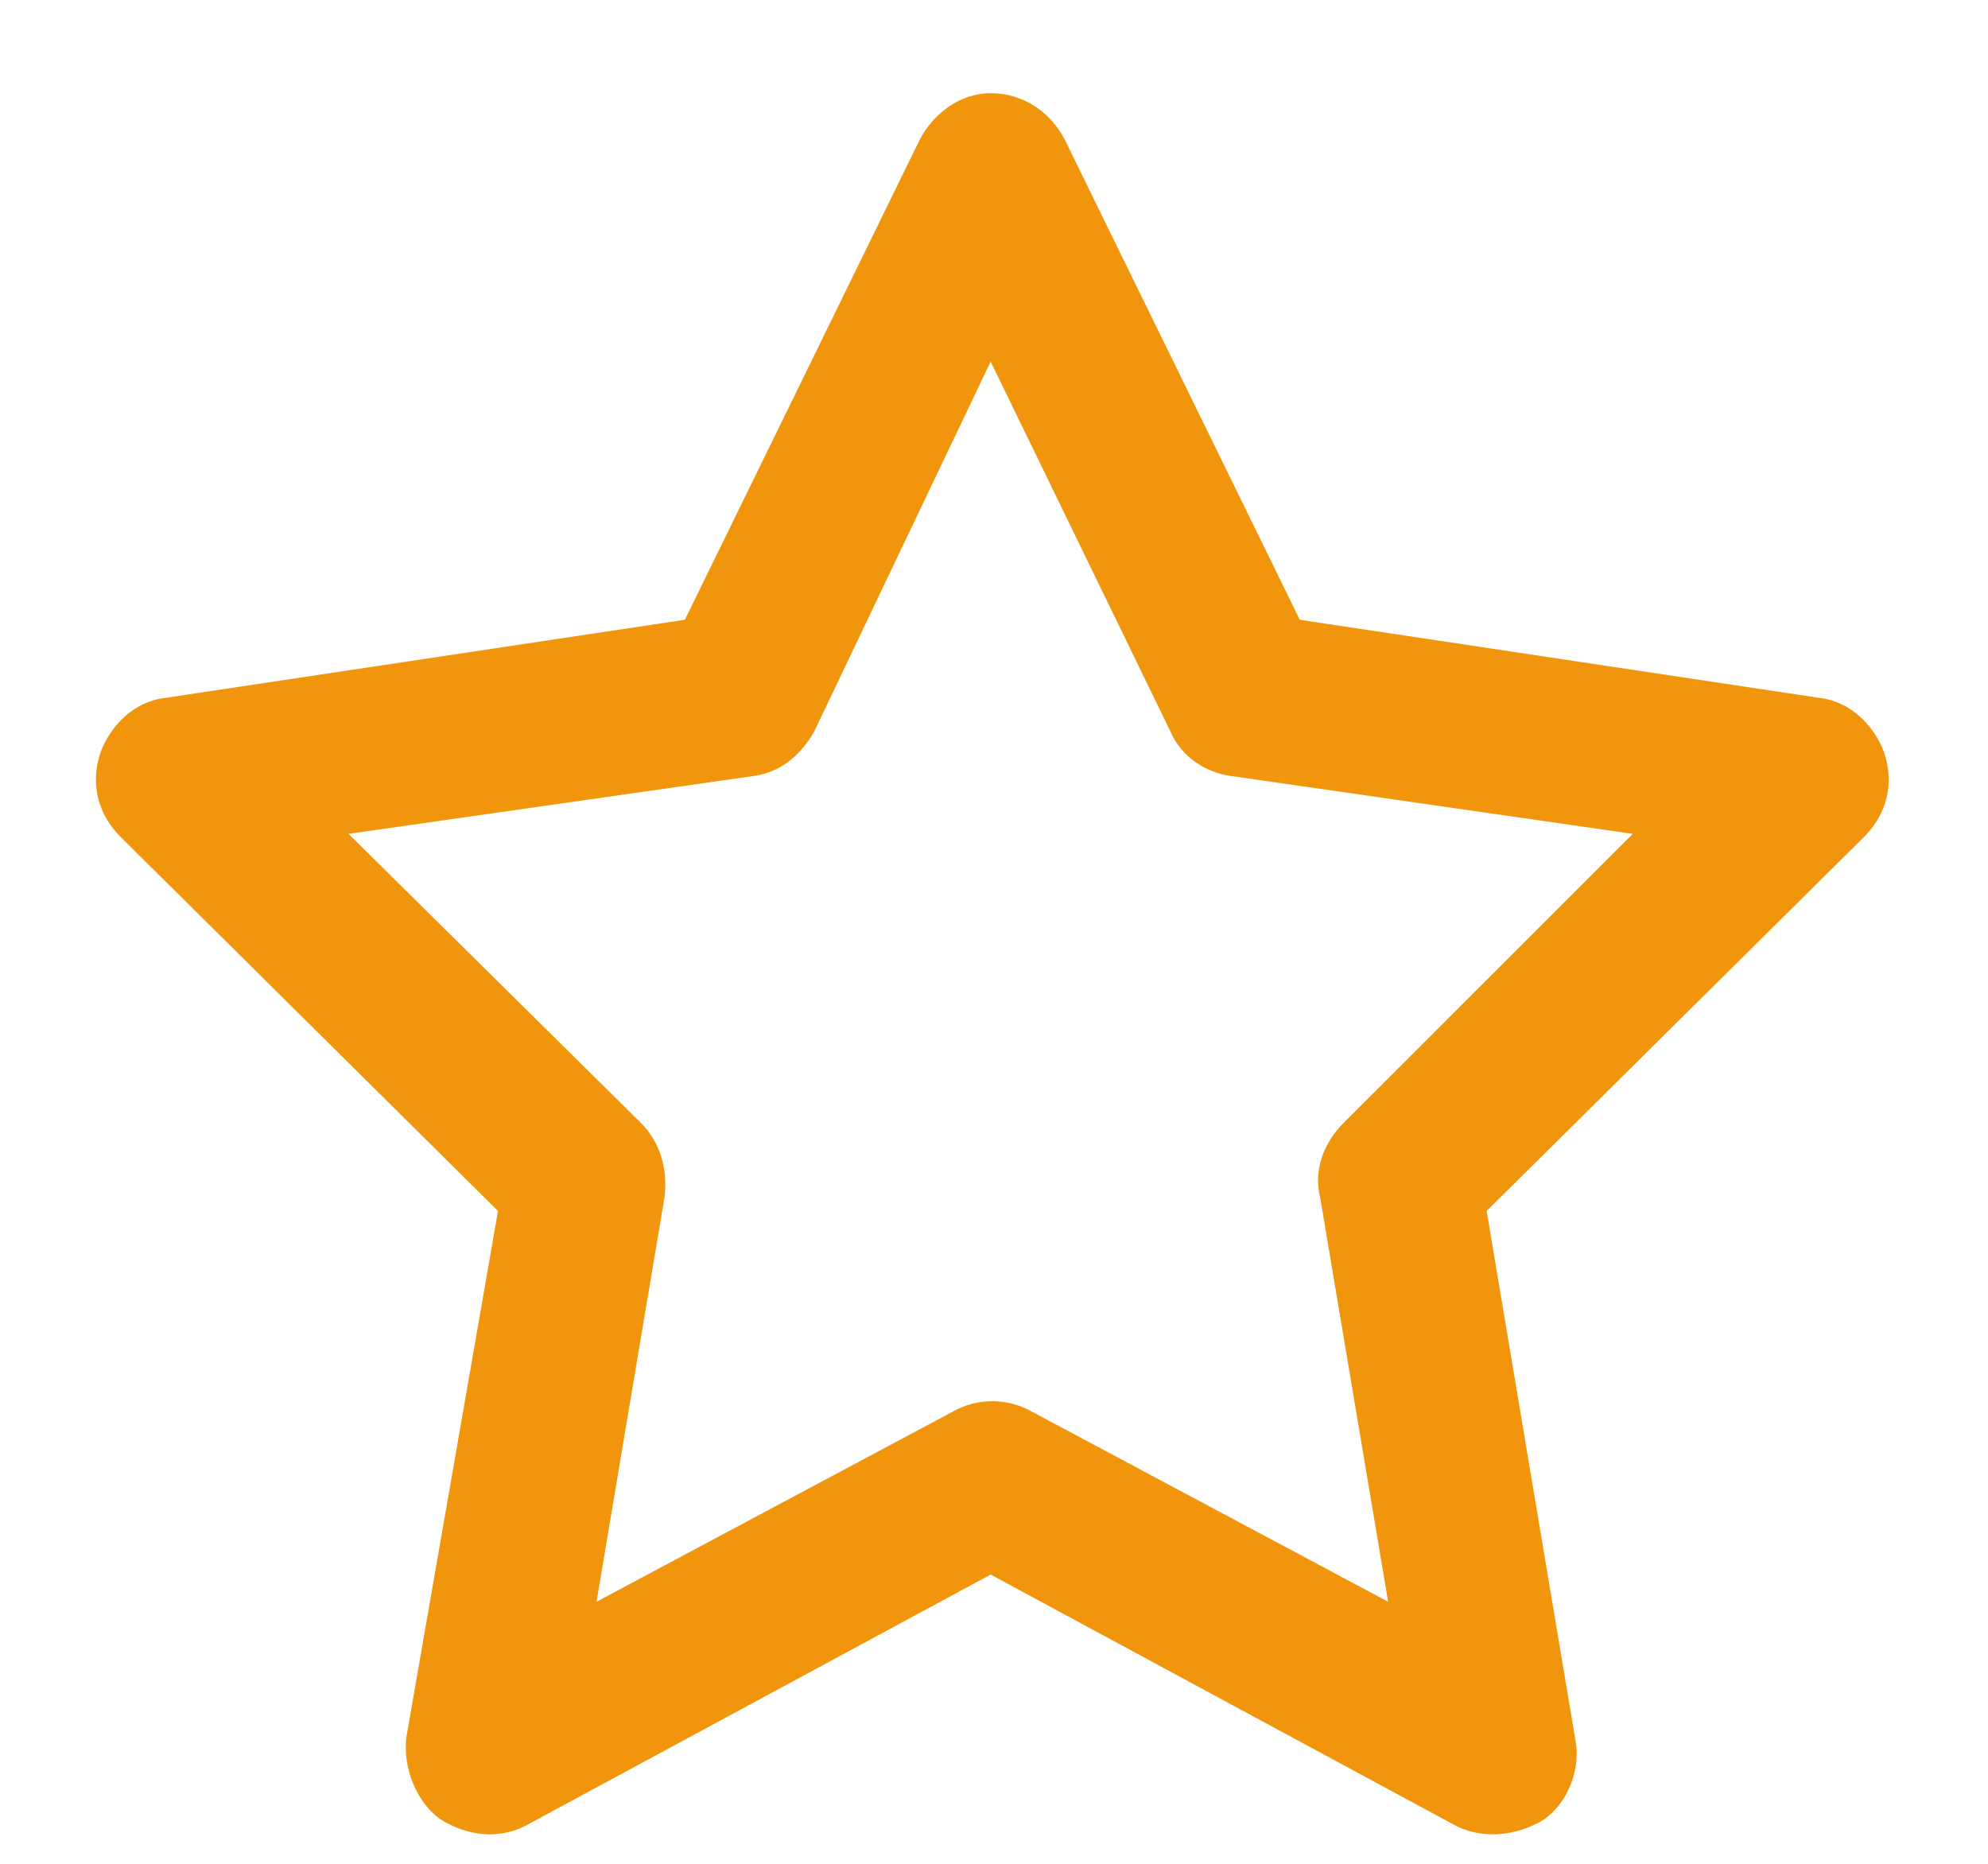 <svg width="16" height="15" viewBox="0 0 16 15" fill="none" xmlns="http://www.w3.org/2000/svg">
<path d="M7.973 0.75C8.246 0.75 8.465 0.914 8.574 1.133L10.461 4.988L14.645 5.617C14.891 5.645 15.082 5.836 15.164 6.055C15.246 6.301 15.191 6.547 15 6.738L11.965 9.746L12.676 13.984C12.73 14.23 12.621 14.504 12.43 14.641C12.211 14.777 11.938 14.805 11.719 14.695L7.973 12.672L4.227 14.695C4.008 14.805 3.762 14.777 3.543 14.641C3.352 14.504 3.242 14.23 3.27 13.984L4.008 9.746L0.973 6.738C0.781 6.547 0.727 6.301 0.809 6.055C0.891 5.836 1.082 5.645 1.328 5.617L5.512 4.988L7.398 1.133C7.508 0.914 7.727 0.75 7.973 0.75ZM7.973 2.91L6.551 5.891C6.441 6.082 6.277 6.219 6.059 6.246L2.805 6.711L5.156 9.035C5.32 9.199 5.375 9.418 5.348 9.637L4.801 12.891L7.672 11.359C7.863 11.25 8.109 11.25 8.301 11.359L11.172 12.891L10.625 9.637C10.57 9.418 10.652 9.199 10.816 9.035L13.141 6.711L9.914 6.246C9.695 6.219 9.504 6.082 9.422 5.891L7.973 2.91Z" fill="#F0950C"/>
</svg>
